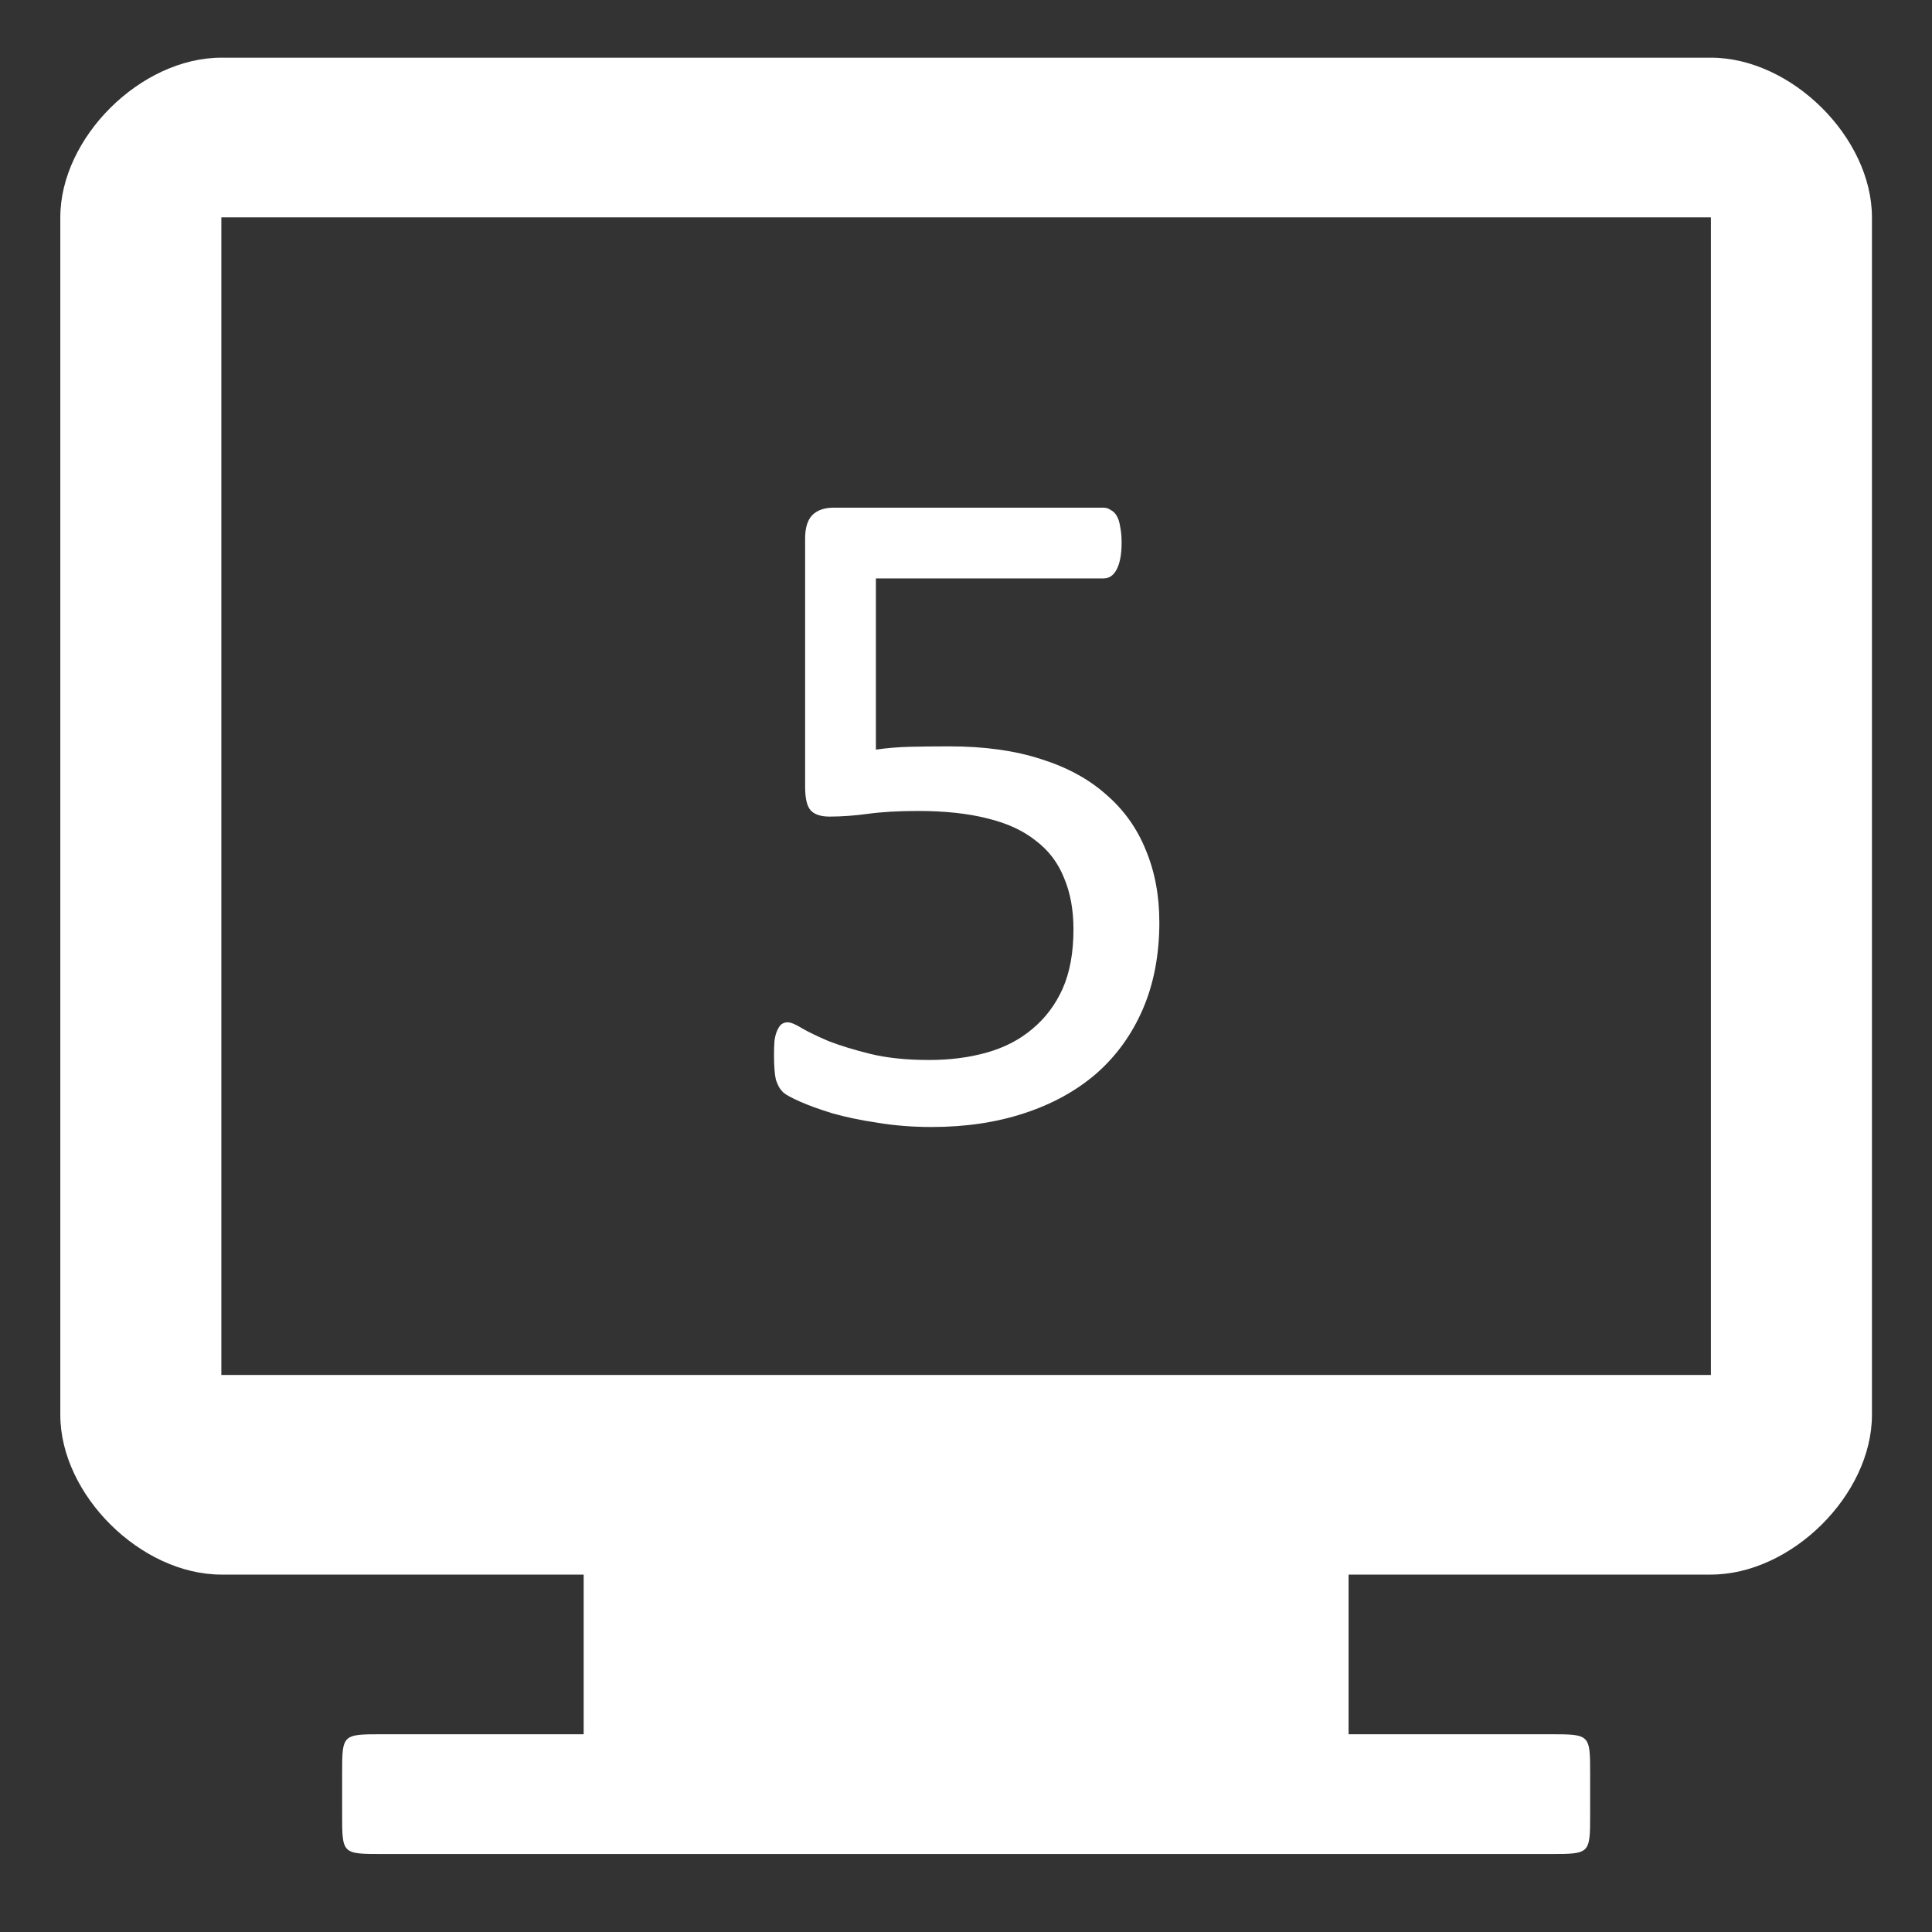 <?xml version="1.0" encoding="UTF-8" standalone="no"?>
<svg
   xmlns:dc="http://purl.org/dc/elements/1.1/"
   xmlns:cc="http://creativecommons.org/ns#"
   xmlns:rdf="http://www.w3.org/1999/02/22-rdf-syntax-ns#"
   xmlns:svg="http://www.w3.org/2000/svg"
   xmlns="http://www.w3.org/2000/svg"
   height="48"
   width="48"
   version="1.1"
   viewBox="0 0 48 48"
   id="svg12067">
  <rect x="0" y="0" width="48" height="48" fill="#333333" stroke="none"/>
  <defs
     id="defs9" />
  <g
     style="fill:#ffffff;fill-opacity:1"
     transform="matrix(0.045,0,0,0.057,7.128,-6.597)"
     id="layer1">
    <path
       style="fill:#ffffff;fill-opacity:1"
       d="m -36.192,140.88 c -44.454,0 -88.908,34.799 -88.908,69.597 v 521.979 c 0,34.799 44.454,69.597 88.908,69.597 h 200.042 v 69.597 H 52.715 c -22.227,0 -22.227,0 -22.227,17.399 v 17.399 c 0,17.399 0,17.399 22.227,17.399 H 697.295 c 22.227,0 22.227,0 22.227,-17.399 v -17.399 c 0,-17.399 0,-17.399 -22.227,-17.399 H 586.16 v -69.597 h 200.042 c 44.454,0 88.908,-34.799 88.908,-69.597 V 210.477 c 0,-34.799 -44.454,-69.597 -88.908,-69.597 z m 0,69.597 H 786.202 V 715.057 H -36.192 Z"
       id="rect5467" />
  </g>
  <path
     d="m 28.804,22.902 q 0,1.219 -0.41,2.168 -0.41,0.949 -1.16,1.606 -0.75,0.645 -1.793,0.984 Q 24.41,28 23.144,28 q -0.703,0 -1.336,-0.105 -0.633,-0.094 -1.125,-0.234 -0.492,-0.152 -0.809,-0.293 -0.316,-0.141 -0.41,-0.223 -0.082,-0.082 -0.117,-0.152 -0.035,-0.07 -0.07,-0.164 Q 19.253,26.723 19.242,26.571 19.23,26.418 19.23,26.207 q 0,-0.199 0.012,-0.351 0.023,-0.164 0.07,-0.258 0.047,-0.105 0.105,-0.152 0.07,-0.047 0.152,-0.047 0.117,0 0.363,0.152 0.246,0.141 0.656,0.316 0.422,0.164 1.031,0.316 0.621,0.152 1.465,0.152 0.785,0 1.441,-0.187 0.656,-0.187 1.125,-0.586 0.48,-0.398 0.75,-0.996 0.27,-0.609 0.27,-1.477 0,-0.727 -0.234,-1.277 -0.223,-0.563 -0.703,-0.926 -0.469,-0.375 -1.195,-0.551 -0.727,-0.187 -1.734,-0.187 -0.715,0 -1.23,0.07 -0.516,0.07 -0.961,0.07 -0.328,0 -0.469,-0.152 -0.141,-0.152 -0.141,-0.586 v -6.176 q 0,-0.387 0.176,-0.574 0.188,-0.187 0.527,-0.187 h 6.715 q 0.094,0 0.176,0.059 0.094,0.047 0.152,0.152 0.059,0.105 0.082,0.269 0.035,0.164 0.035,0.387 0,0.422 -0.117,0.656 -0.117,0.234 -0.328,0.234 h -5.66 v 4.254 q 0.41,-0.059 0.832,-0.07 0.434,-0.011 0.996,-0.011 1.301,0 2.273,0.316 0.973,0.305 1.617,0.879 0.656,0.563 0.984,1.371 0.34,0.809 0.34,1.793 z"
     style="font-style:normal;font-variant:normal;font-weight:normal;font-stretch:normal;font-size:6.35px;line-height:125%;font-family:Calibri;-inkscape-font-specification:Calibri;letter-spacing:0px;word-spacing:0px;fill:#ffffff;fill-opacity:1;stroke:none;stroke-width:1px;stroke-linecap:butt;stroke-linejoin:miter;stroke-opacity:1"
     id="path5250" />
</svg>
